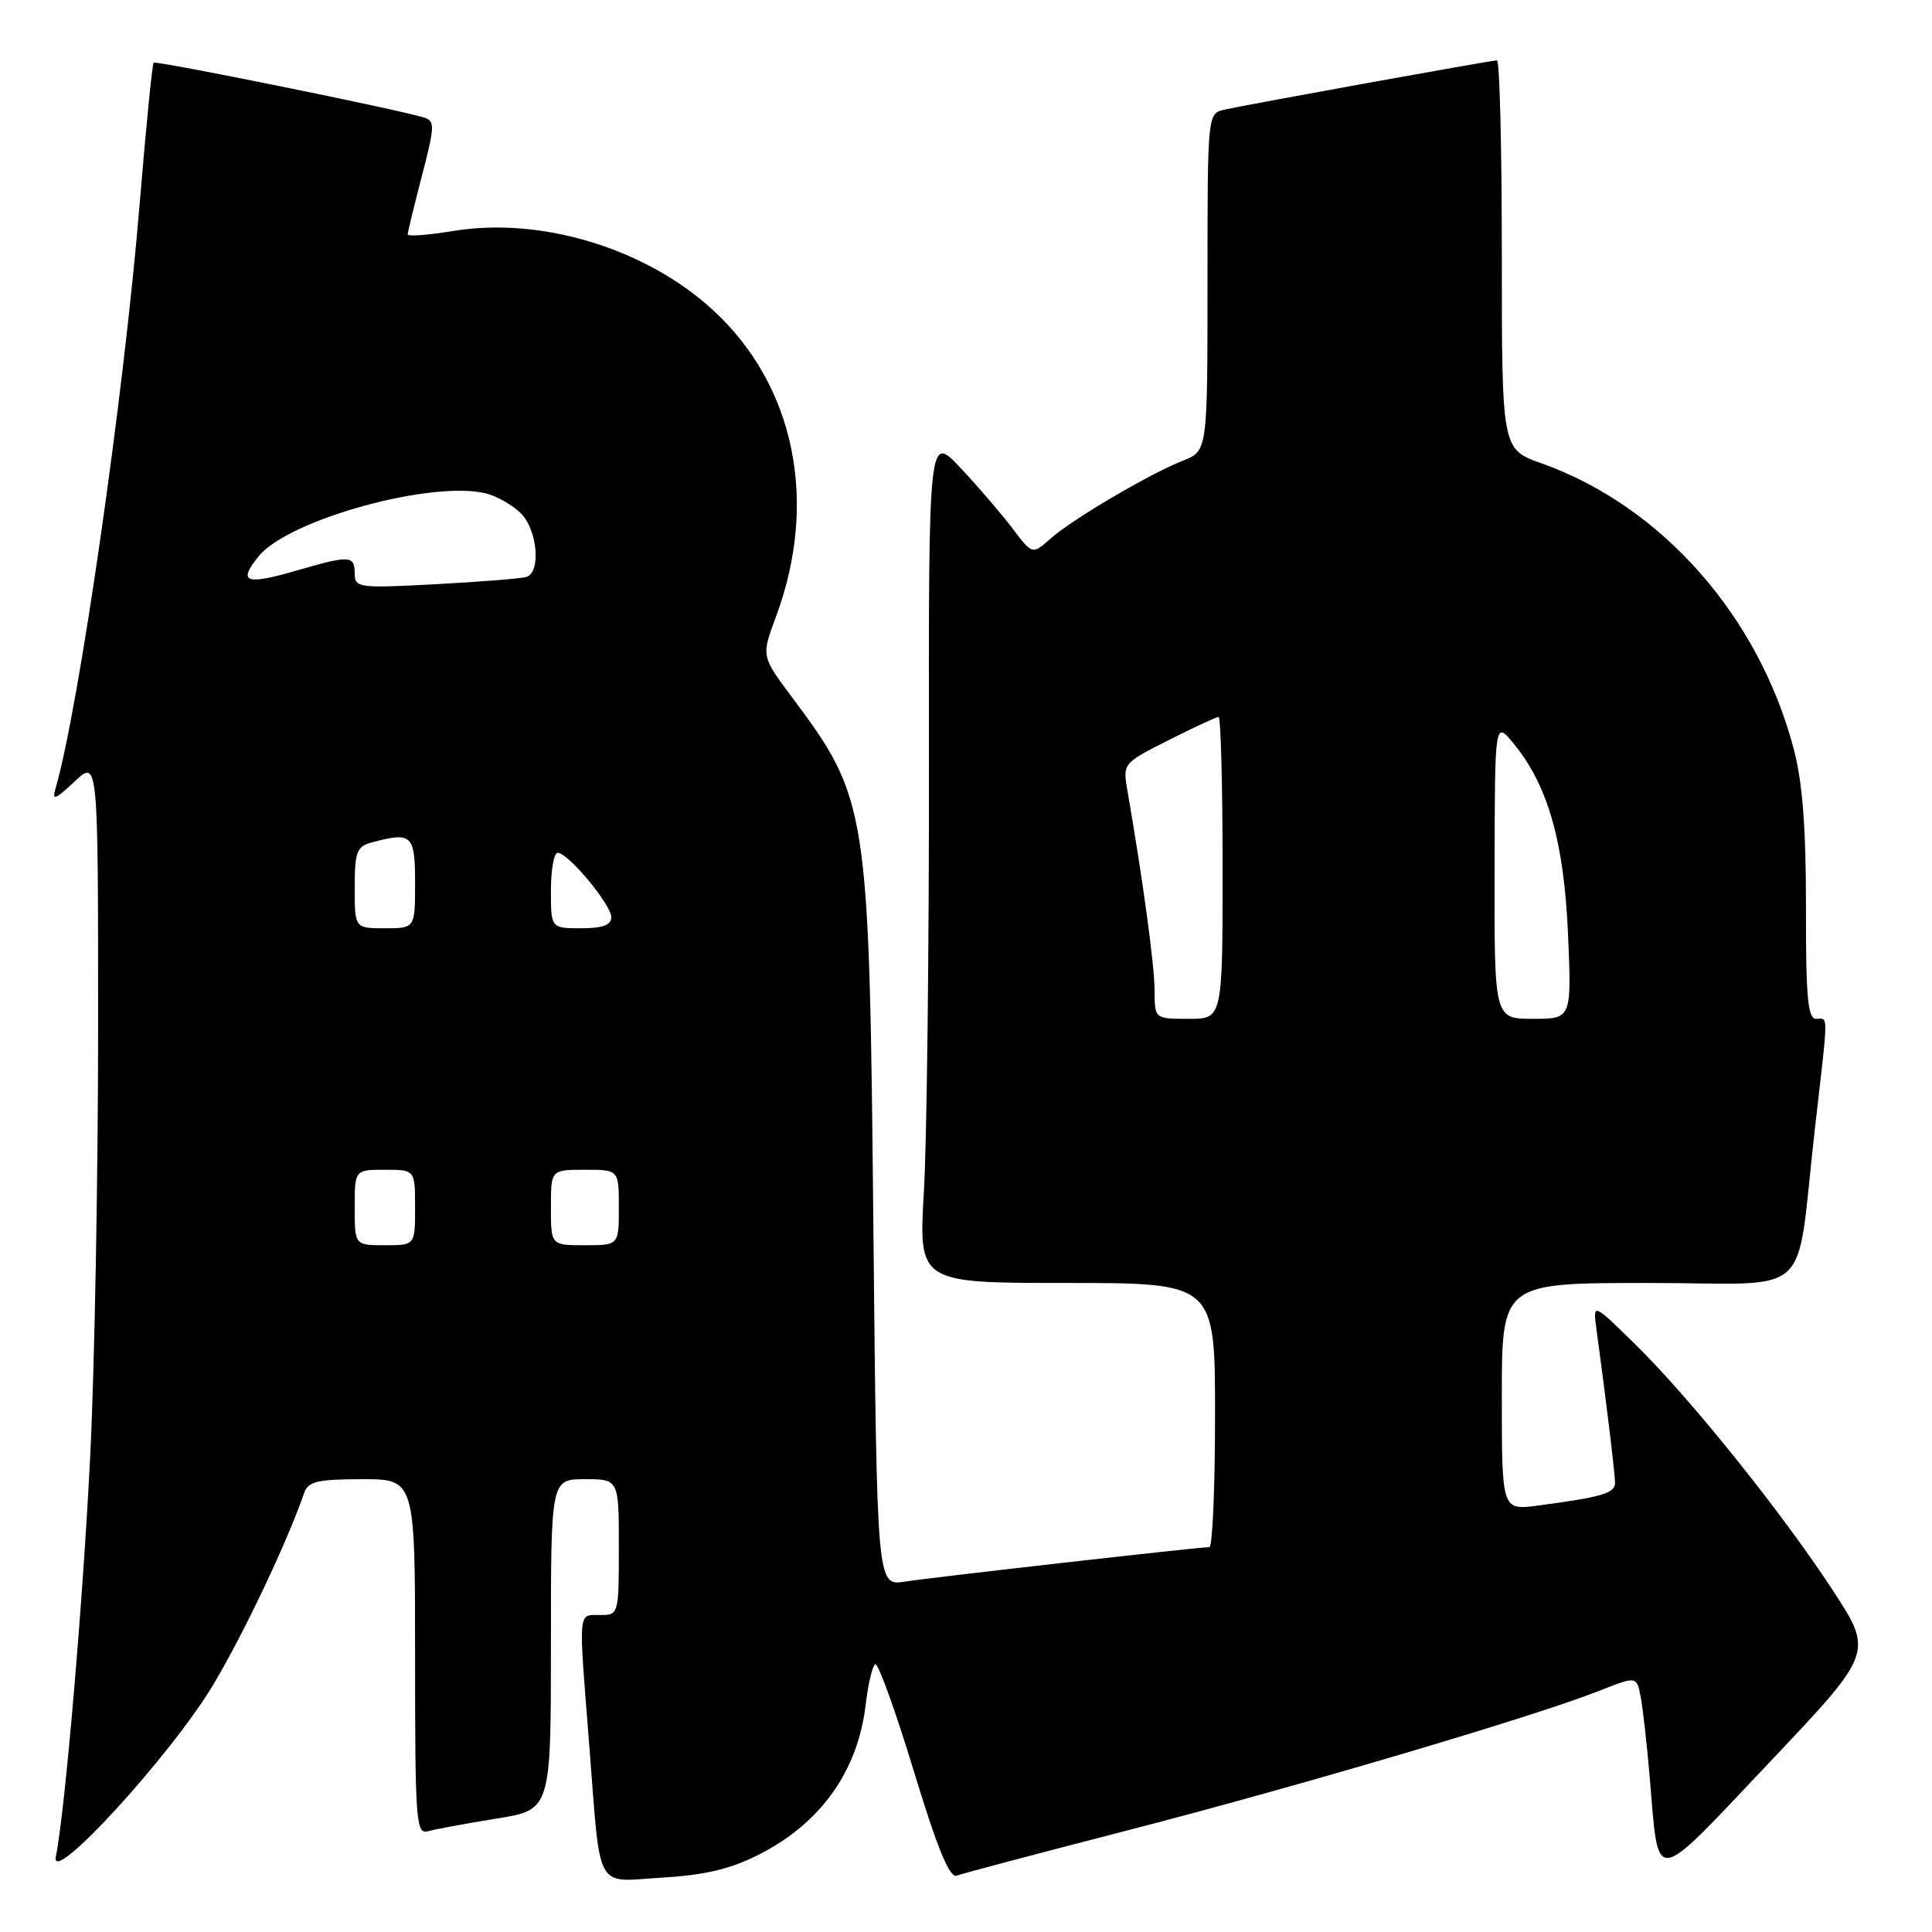 <?xml version="1.0" encoding="UTF-8" standalone="no"?>
<!DOCTYPE svg PUBLIC "-//W3C//DTD SVG 1.1//EN" "http://www.w3.org/Graphics/SVG/1.1/DTD/svg11.dtd" >
<svg xmlns="http://www.w3.org/2000/svg" xmlns:xlink="http://www.w3.org/1999/xlink" version="1.1" viewBox="0 0 256 256">
 <g >
 <path fill="currentColor"
d=" M 100.62 245.71 C 108.78 241.55 113.66 234.68 114.70 225.92 C 115.02 223.18 115.59 220.75 115.97 220.52 C 116.34 220.29 118.63 226.61 121.05 234.57 C 124.22 244.98 125.83 248.90 126.78 248.53 C 127.51 248.25 137.64 245.57 149.30 242.56 C 171.63 236.81 203.15 227.49 211.76 224.10 C 216.86 222.08 216.86 222.08 217.39 224.79 C 217.68 226.28 218.22 231.07 218.59 235.43 C 219.84 250.00 218.74 250.13 234.40 233.59 C 248.24 218.98 248.24 218.98 242.87 210.75 C 236.12 200.41 223.88 185.17 216.62 178.07 C 211.07 172.63 211.07 172.63 211.53 176.07 C 212.81 185.45 214.00 195.29 214.00 196.49 C 214.00 197.86 212.24 198.38 203.75 199.50 C 199.00 200.12 199.00 200.12 199.00 185.06 C 199.00 170.00 199.00 170.00 218.41 170.00 C 240.75 170.00 237.84 172.70 240.49 149.50 C 242.30 133.74 242.29 135.00 240.64 135.00 C 239.54 135.00 239.28 132.05 239.30 120.25 C 239.31 109.74 238.85 103.71 237.69 99.28 C 233.06 81.65 220.18 67.05 204.25 61.39 C 199.00 59.53 199.00 59.53 199.00 33.77 C 199.00 19.59 198.71 8.00 198.36 8.00 C 197.59 8.00 165.46 13.81 162.25 14.53 C 160.00 15.04 160.00 15.04 160.00 37.40 C 160.00 59.76 160.00 59.76 156.75 61.04 C 152.32 62.78 142.02 68.84 139.15 71.41 C 136.79 73.50 136.79 73.50 134.15 70.00 C 132.69 68.08 129.60 64.47 127.27 62.00 C 123.04 57.50 123.04 57.50 123.09 101.65 C 123.11 125.93 122.81 151.24 122.42 157.90 C 121.72 170.00 121.72 170.00 141.36 170.00 C 161.00 170.00 161.00 170.00 161.00 187.50 C 161.00 197.12 160.66 205.00 160.25 205.00 C 158.87 205.00 123.55 209.00 119.85 209.58 C 116.20 210.14 116.20 210.14 115.73 162.82 C 115.18 106.74 115.05 105.92 104.82 92.22 C 100.88 86.93 100.88 86.93 102.82 81.72 C 108.48 66.50 105.33 51.09 94.51 41.12 C 85.62 32.92 71.71 28.68 60.04 30.61 C 56.72 31.15 54.01 31.36 54.02 31.05 C 54.03 30.75 54.88 27.25 55.91 23.28 C 57.63 16.65 57.65 16.03 56.14 15.56 C 52.50 14.45 20.67 8.00 20.36 8.31 C 20.17 8.50 19.34 16.94 18.50 27.07 C 16.41 52.49 10.43 93.98 7.35 104.50 C 6.87 106.14 7.32 105.97 9.88 103.56 C 13.00 100.63 13.00 100.63 13.00 136.11 C 13.00 155.62 12.54 181.02 11.97 192.55 C 11.02 211.97 8.61 240.15 7.40 245.99 C 6.51 250.24 22.82 232.41 28.35 223.08 C 32.46 216.14 38.10 204.22 40.33 197.75 C 40.83 196.31 42.17 196.00 47.97 196.00 C 55.00 196.00 55.00 196.00 55.00 219.57 C 55.00 241.53 55.12 243.10 56.75 242.64 C 57.71 242.37 61.76 241.62 65.75 240.98 C 73.00 239.82 73.00 239.82 73.00 217.91 C 73.00 196.00 73.00 196.00 77.50 196.00 C 82.00 196.00 82.00 196.00 82.00 205.00 C 82.00 213.93 81.98 214.00 79.50 214.00 C 76.56 214.00 76.64 213.05 78.06 231.00 C 79.63 251.04 78.70 249.34 87.80 248.79 C 93.47 248.45 96.85 247.64 100.62 245.71 Z  M 47.00 160.00 C 47.00 155.00 47.00 155.00 51.00 155.00 C 55.00 155.00 55.00 155.00 55.00 160.00 C 55.00 165.00 55.00 165.00 51.00 165.00 C 47.00 165.00 47.00 165.00 47.00 160.00 Z  M 73.00 160.00 C 73.00 155.00 73.00 155.00 77.50 155.00 C 82.00 155.00 82.00 155.00 82.00 160.00 C 82.00 165.00 82.00 165.00 77.50 165.00 C 73.00 165.00 73.00 165.00 73.00 160.00 Z  M 152.99 131.25 C 152.99 127.98 151.42 116.46 149.40 104.82 C 148.76 101.15 148.77 101.15 154.85 98.07 C 158.20 96.38 161.18 95.00 161.47 95.00 C 161.76 95.00 162.00 104.00 162.00 115.00 C 162.00 135.00 162.00 135.00 157.50 135.00 C 153.00 135.00 153.00 135.00 152.99 131.25 Z  M 198.04 115.25 C 198.07 95.50 198.07 95.50 200.54 98.50 C 205.10 104.03 207.24 111.52 207.77 123.75 C 208.25 135.00 208.25 135.00 203.13 135.00 C 198.00 135.00 198.00 135.00 198.04 115.25 Z  M 47.00 117.62 C 47.00 112.88 47.27 112.16 49.25 111.63 C 54.59 110.20 55.00 110.59 55.00 117.00 C 55.00 123.00 55.00 123.00 51.00 123.00 C 47.00 123.00 47.00 123.00 47.00 117.62 Z  M 73.00 118.00 C 73.00 115.25 73.40 113.00 73.90 113.00 C 75.27 113.00 81.00 119.88 81.00 121.53 C 81.00 122.58 79.85 123.00 77.00 123.00 C 73.00 123.00 73.00 123.00 73.00 118.00 Z  M 47.00 75.99 C 47.00 73.59 46.34 73.55 39.38 75.58 C 32.52 77.57 31.46 77.19 34.26 73.72 C 38.19 68.85 57.25 63.59 64.44 65.39 C 65.87 65.76 67.94 66.94 69.03 68.03 C 71.22 70.22 71.71 75.85 69.75 76.45 C 69.06 76.66 63.66 77.09 57.75 77.41 C 47.49 77.95 47.00 77.89 47.00 75.99 Z "/>
</g>
</svg>